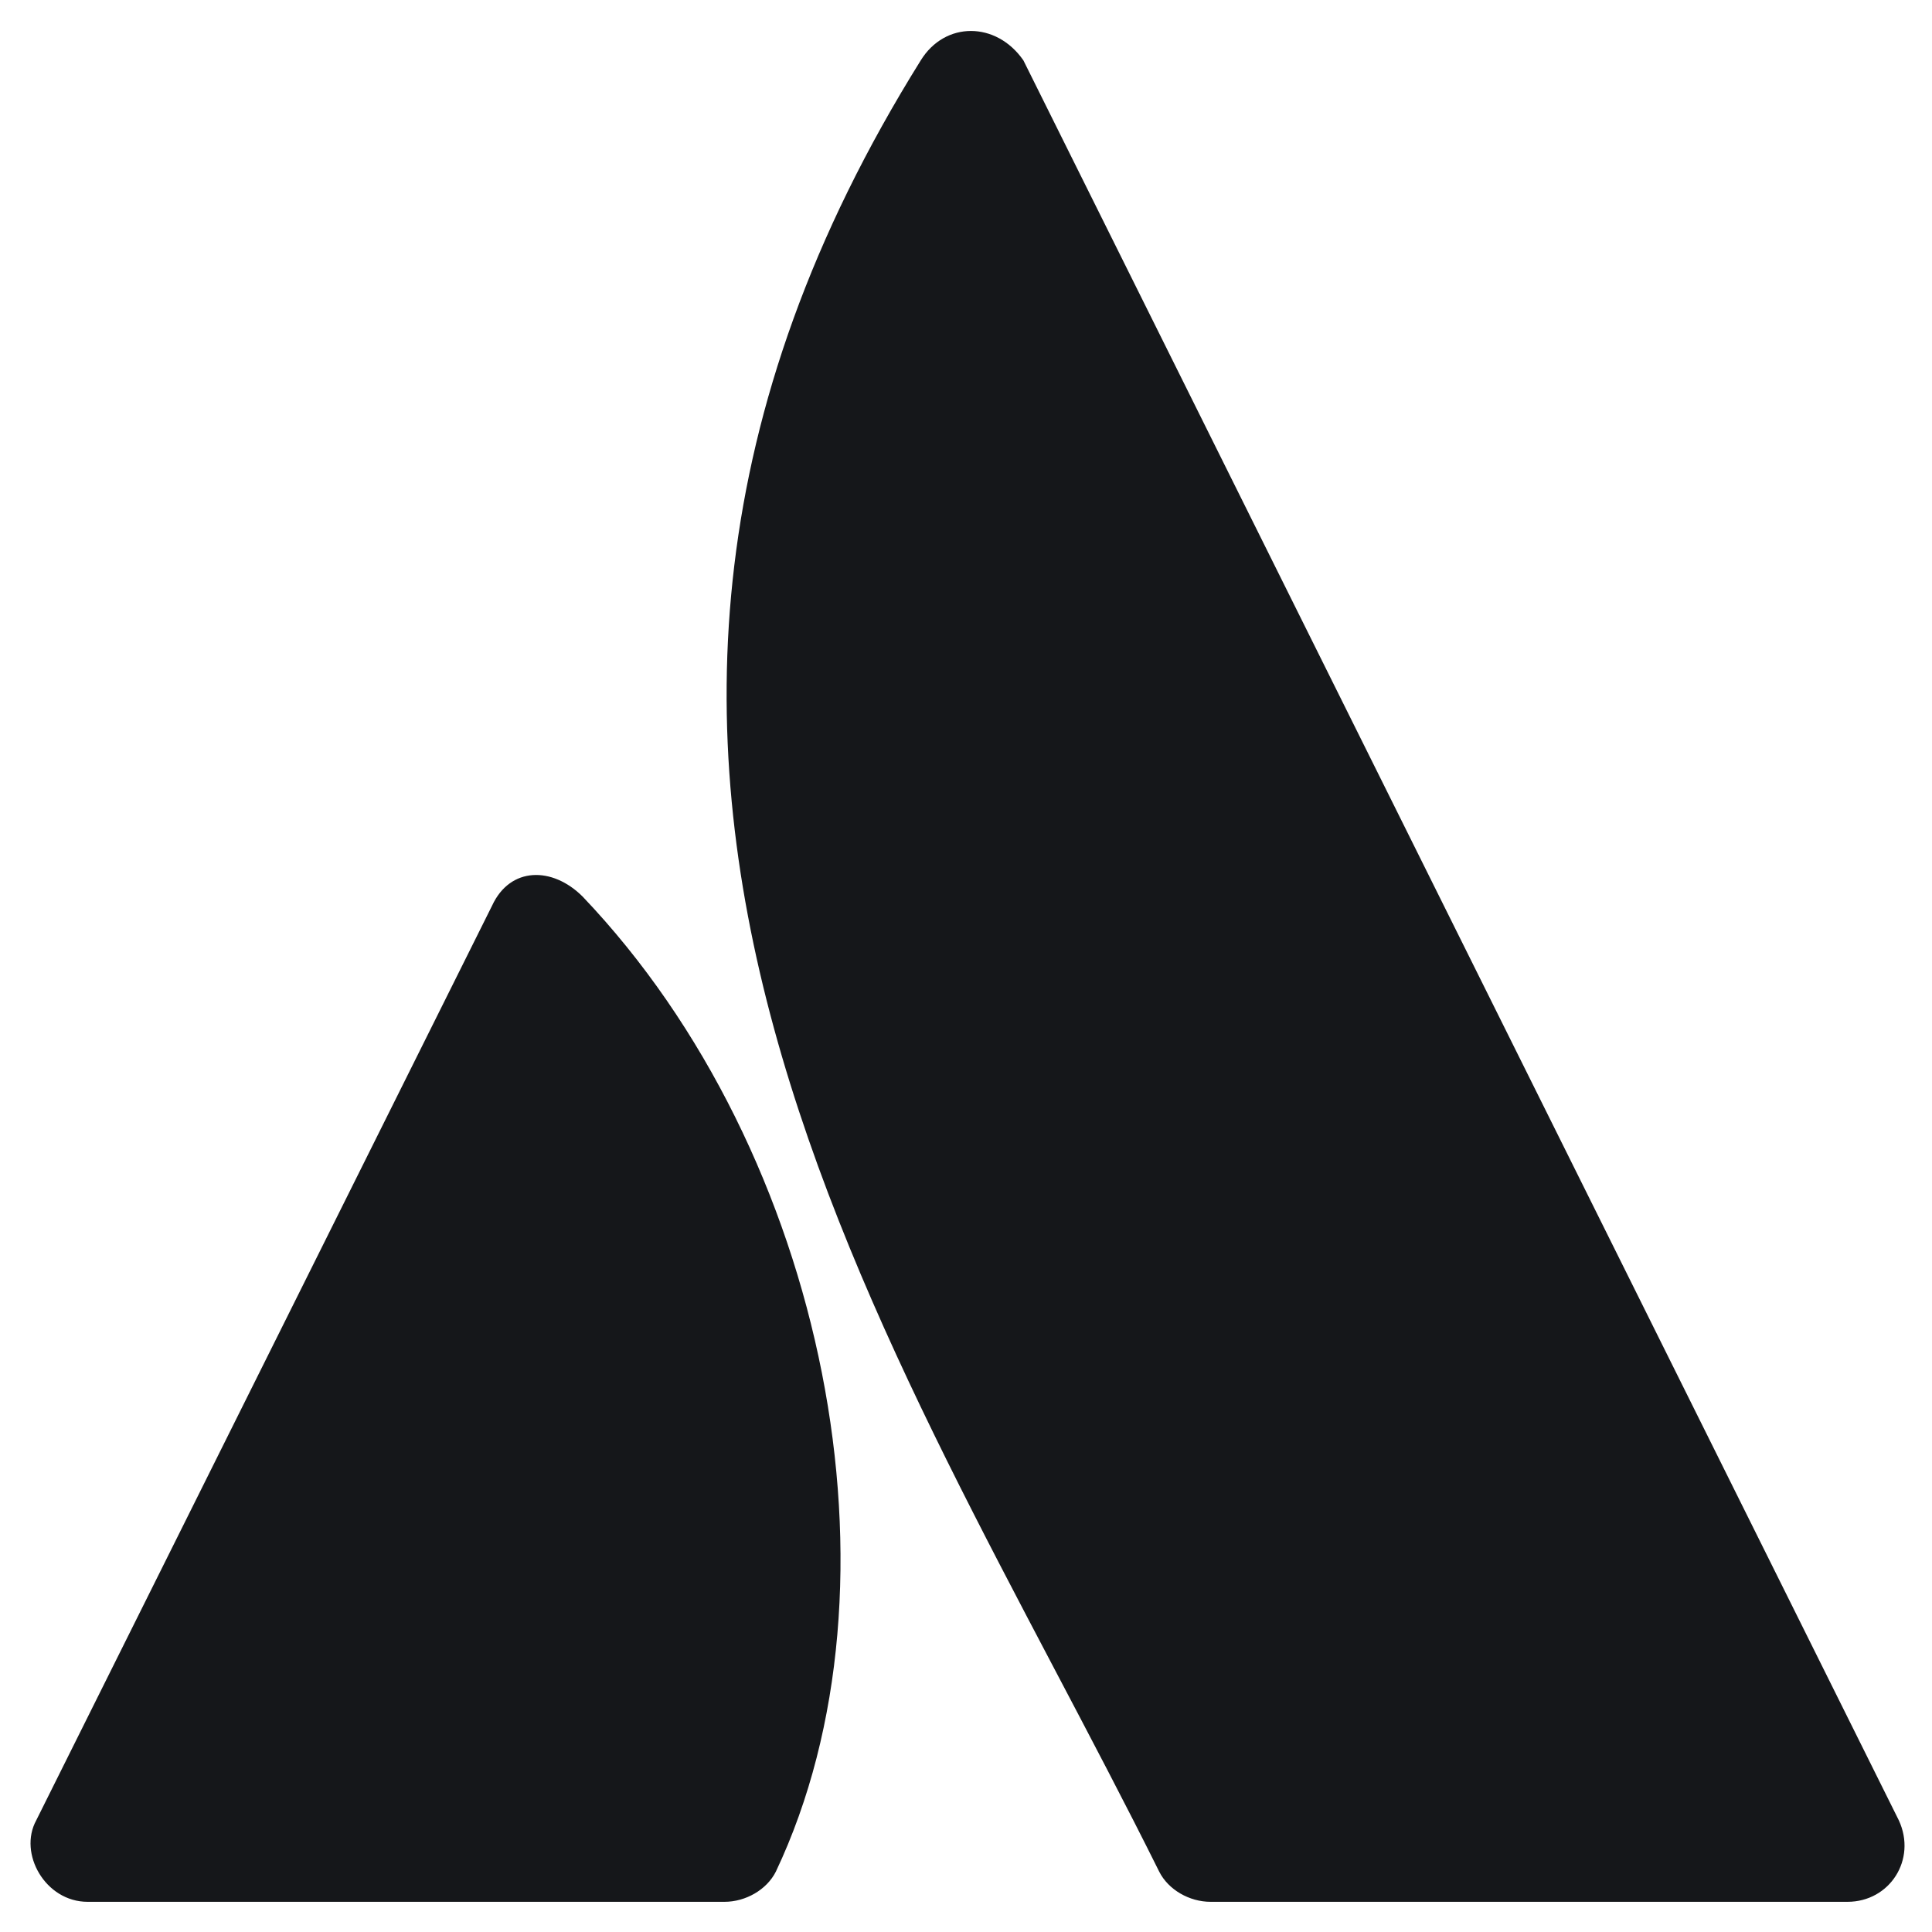 <svg width="24" height="24" viewBox="0 0 24 24" fill="none" xmlns="http://www.w3.org/2000/svg">
<g clip-path="url(#clip0_914_44836)">
<path d="M7.238 11.138C6.863 10.763 6.338 10.763 6.113 11.25L0.45 22.613C0.225 23.025 0.563 23.625 1.088 23.625H9C9.263 23.625 9.525 23.475 9.638 23.25C11.325 19.688 10.275 14.325 7.238 11.138ZM11.438 0.75C5.963 9.525 11.063 16.538 14.4 23.25C14.513 23.475 14.775 23.625 15.038 23.625H22.95C23.475 23.625 23.813 23.1 23.588 22.613C23.588 22.613 12.975 1.275 12.713 0.75C12.375 0.263 11.738 0.263 11.438 0.75Z" fill="#15171A"/>
</g>
<defs>
<clipPath id="clip0_914_44836">
<rect width="24" height="24" fill="white"/>
</clipPath>
</defs>
</svg>
